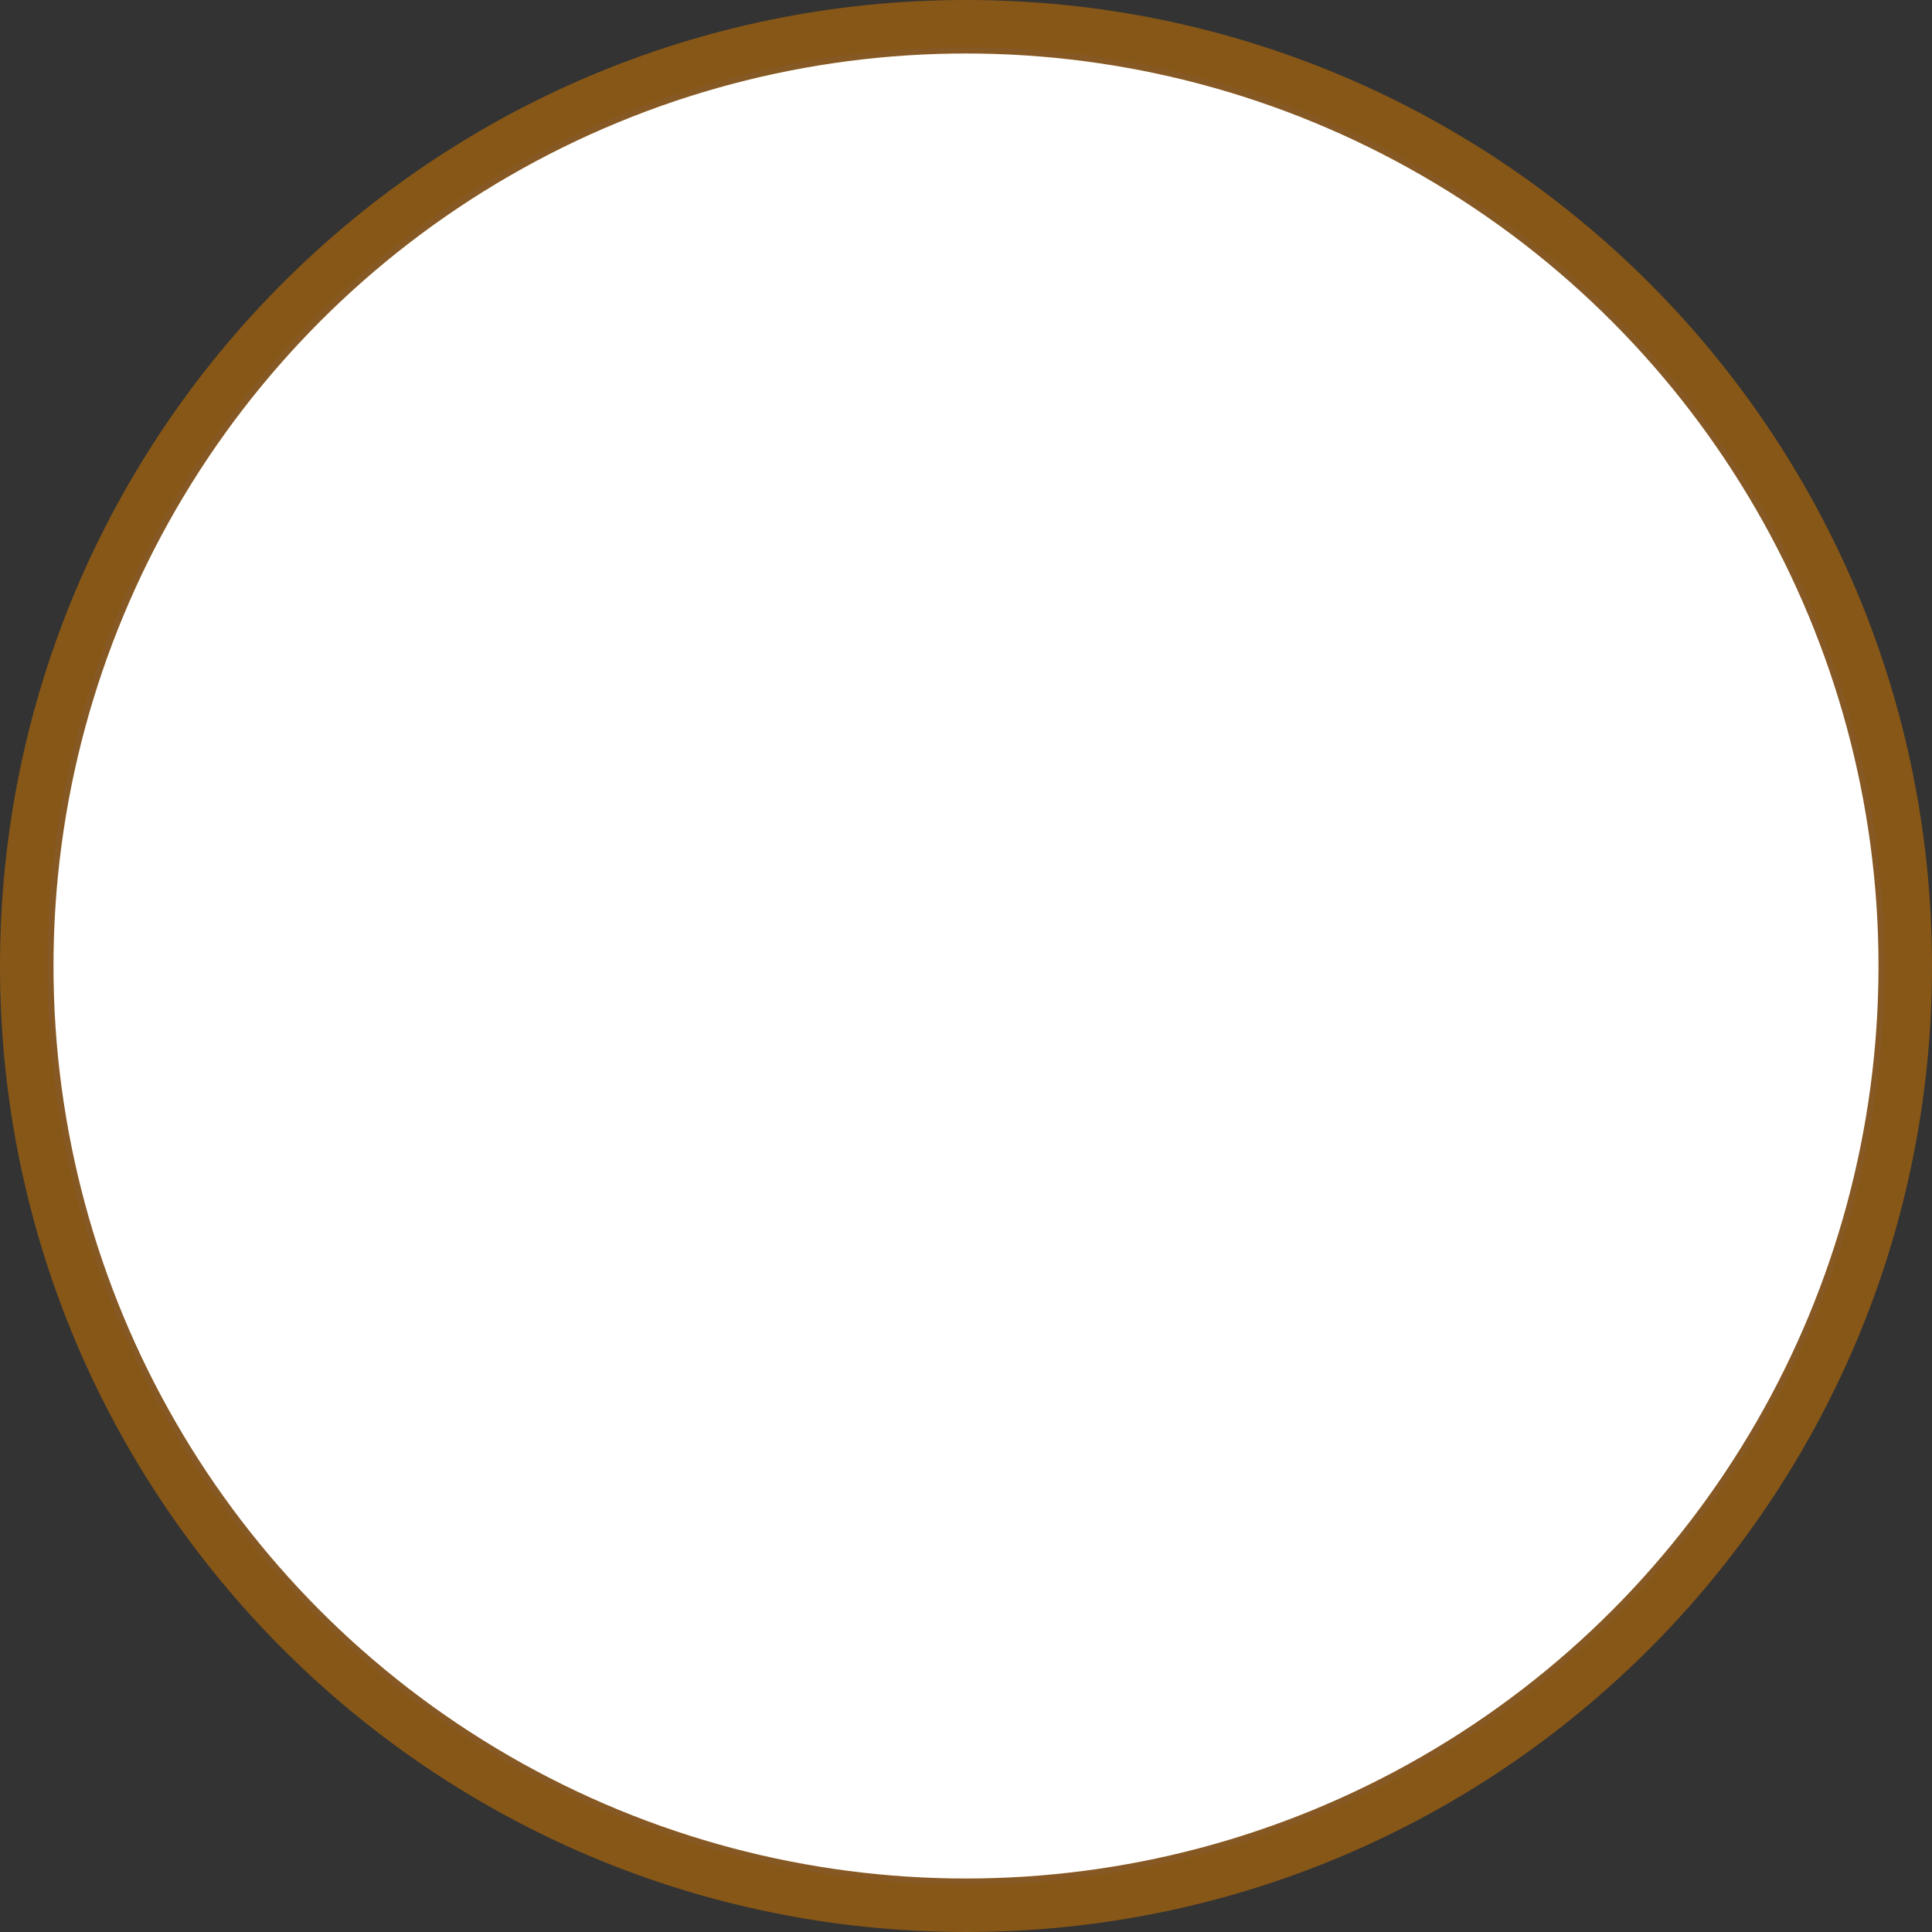 <?xml version="1.0" encoding="utf-8"?>
<!-- Generator: Adobe Illustrator 19.2.0, SVG Export Plug-In . SVG Version: 6.00 Build 0)  -->
<svg version="1.1" id="Layer_1" xmlns="http://www.w3.org/2000/svg" xmlns:xlink="http://www.w3.org/1999/xlink" x="0px" y="0px"
	 viewBox="0 0 307 307" style="enable-background:new 0 0 307 307;" xml:space="preserve">
<rect x="0" y="0" width="307" height="307" fill="#333333" stroke="none"/>
<style type="text/css">
	.st0{fill:#875717;}
	.st1{fill:#FFFFFF;stroke:#865823;stroke-miterlimit:10;}
</style>
<title>shipInCircle</title>
<g>
	<path class="st0" d="M153.5,8c38.9,0,75.4,15.1,102.9,42.6s42.6,64,42.6,102.9s-15.1,75.4-42.6,102.9s-64,42.6-102.9,42.6
		s-75.4-15.1-102.9-42.6S8,192.4,8,153.5S23.1,78.1,50.6,50.6S114.6,8,153.5,8 M153.5,0C68.7,0,0,68.7,0,153.5S68.7,307,153.5,307
		S307,238.3,307,153.5S238.3,0,153.5,0L153.5,0z"/>
</g>
<circle class="st1" cx="153.5" cy="153.5" r="145.5"/>
</svg>
